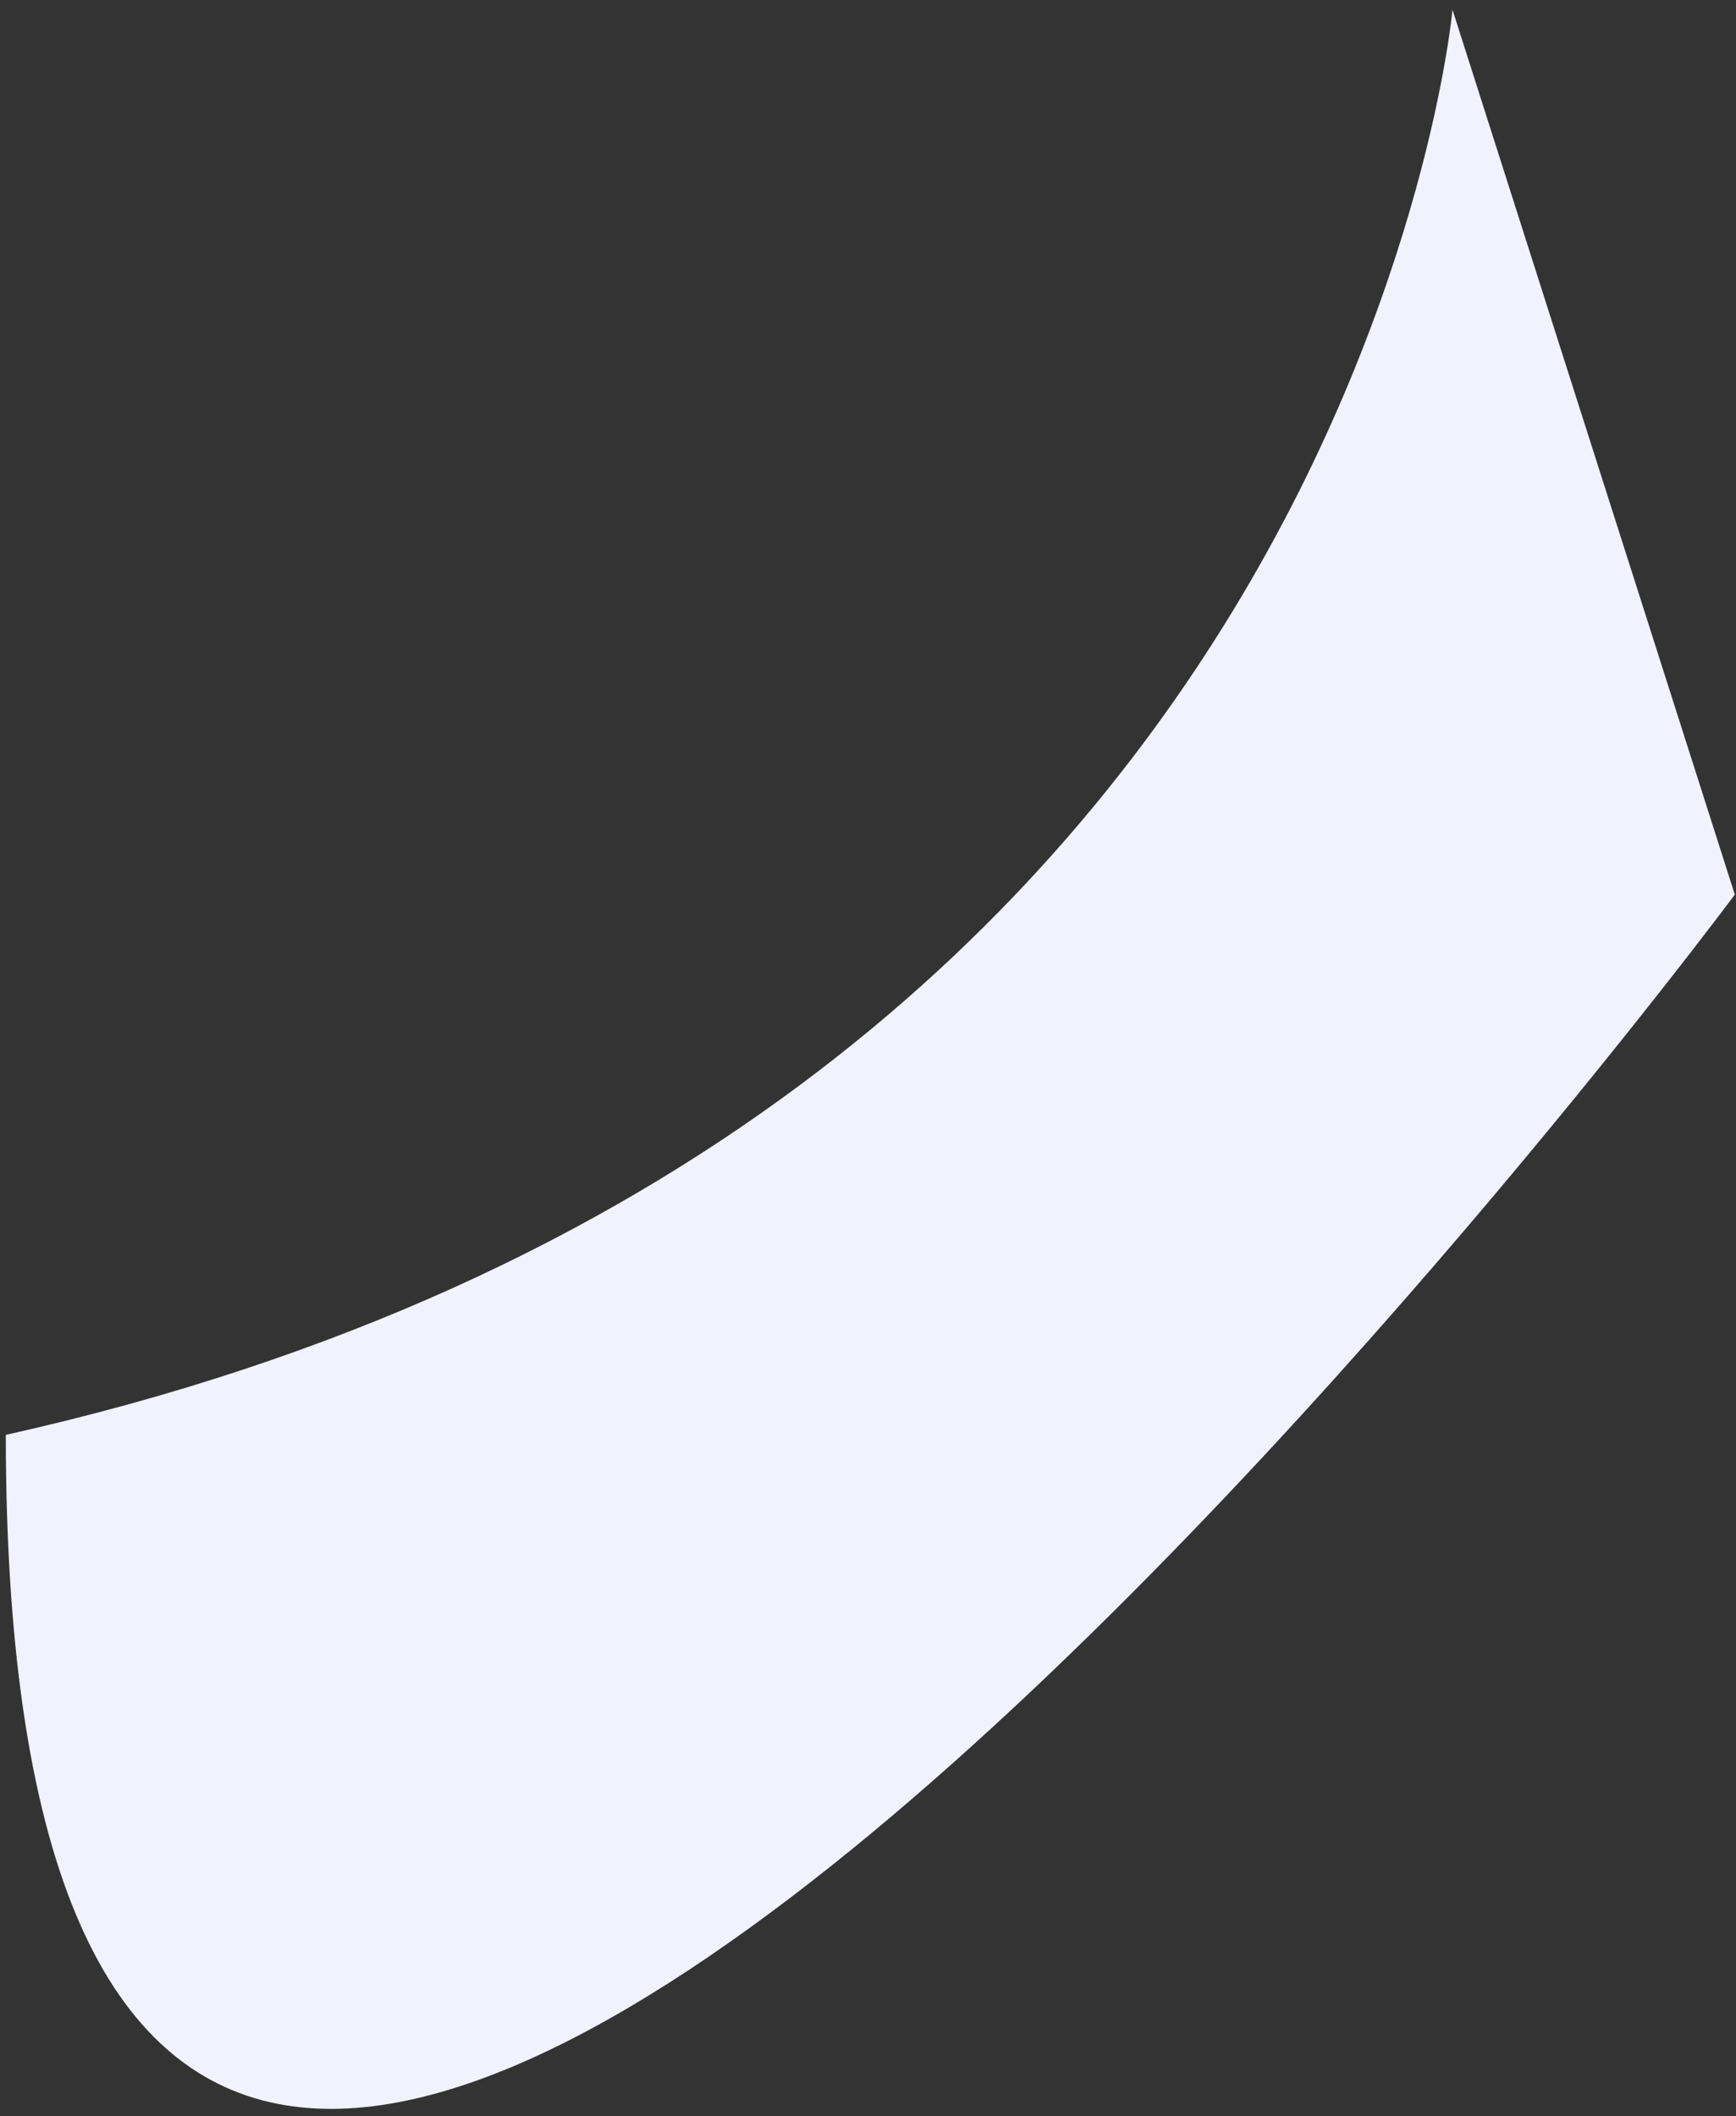 <svg width="174" height="212" viewBox="0 0 174 212" fill="none" xmlns="http://www.w3.org/2000/svg">
<rect x="0" y="0" width="174" height="212" fill="#333333" stroke="none"/>
<path d="M0.582 143.759C135.395 113.682 145.584 0.974 145.584 0.974L173.881 89.629C173.881 89.629 0.582 322.604 0.582 143.759Z" fill="#F1F2FD"/>
</svg>
